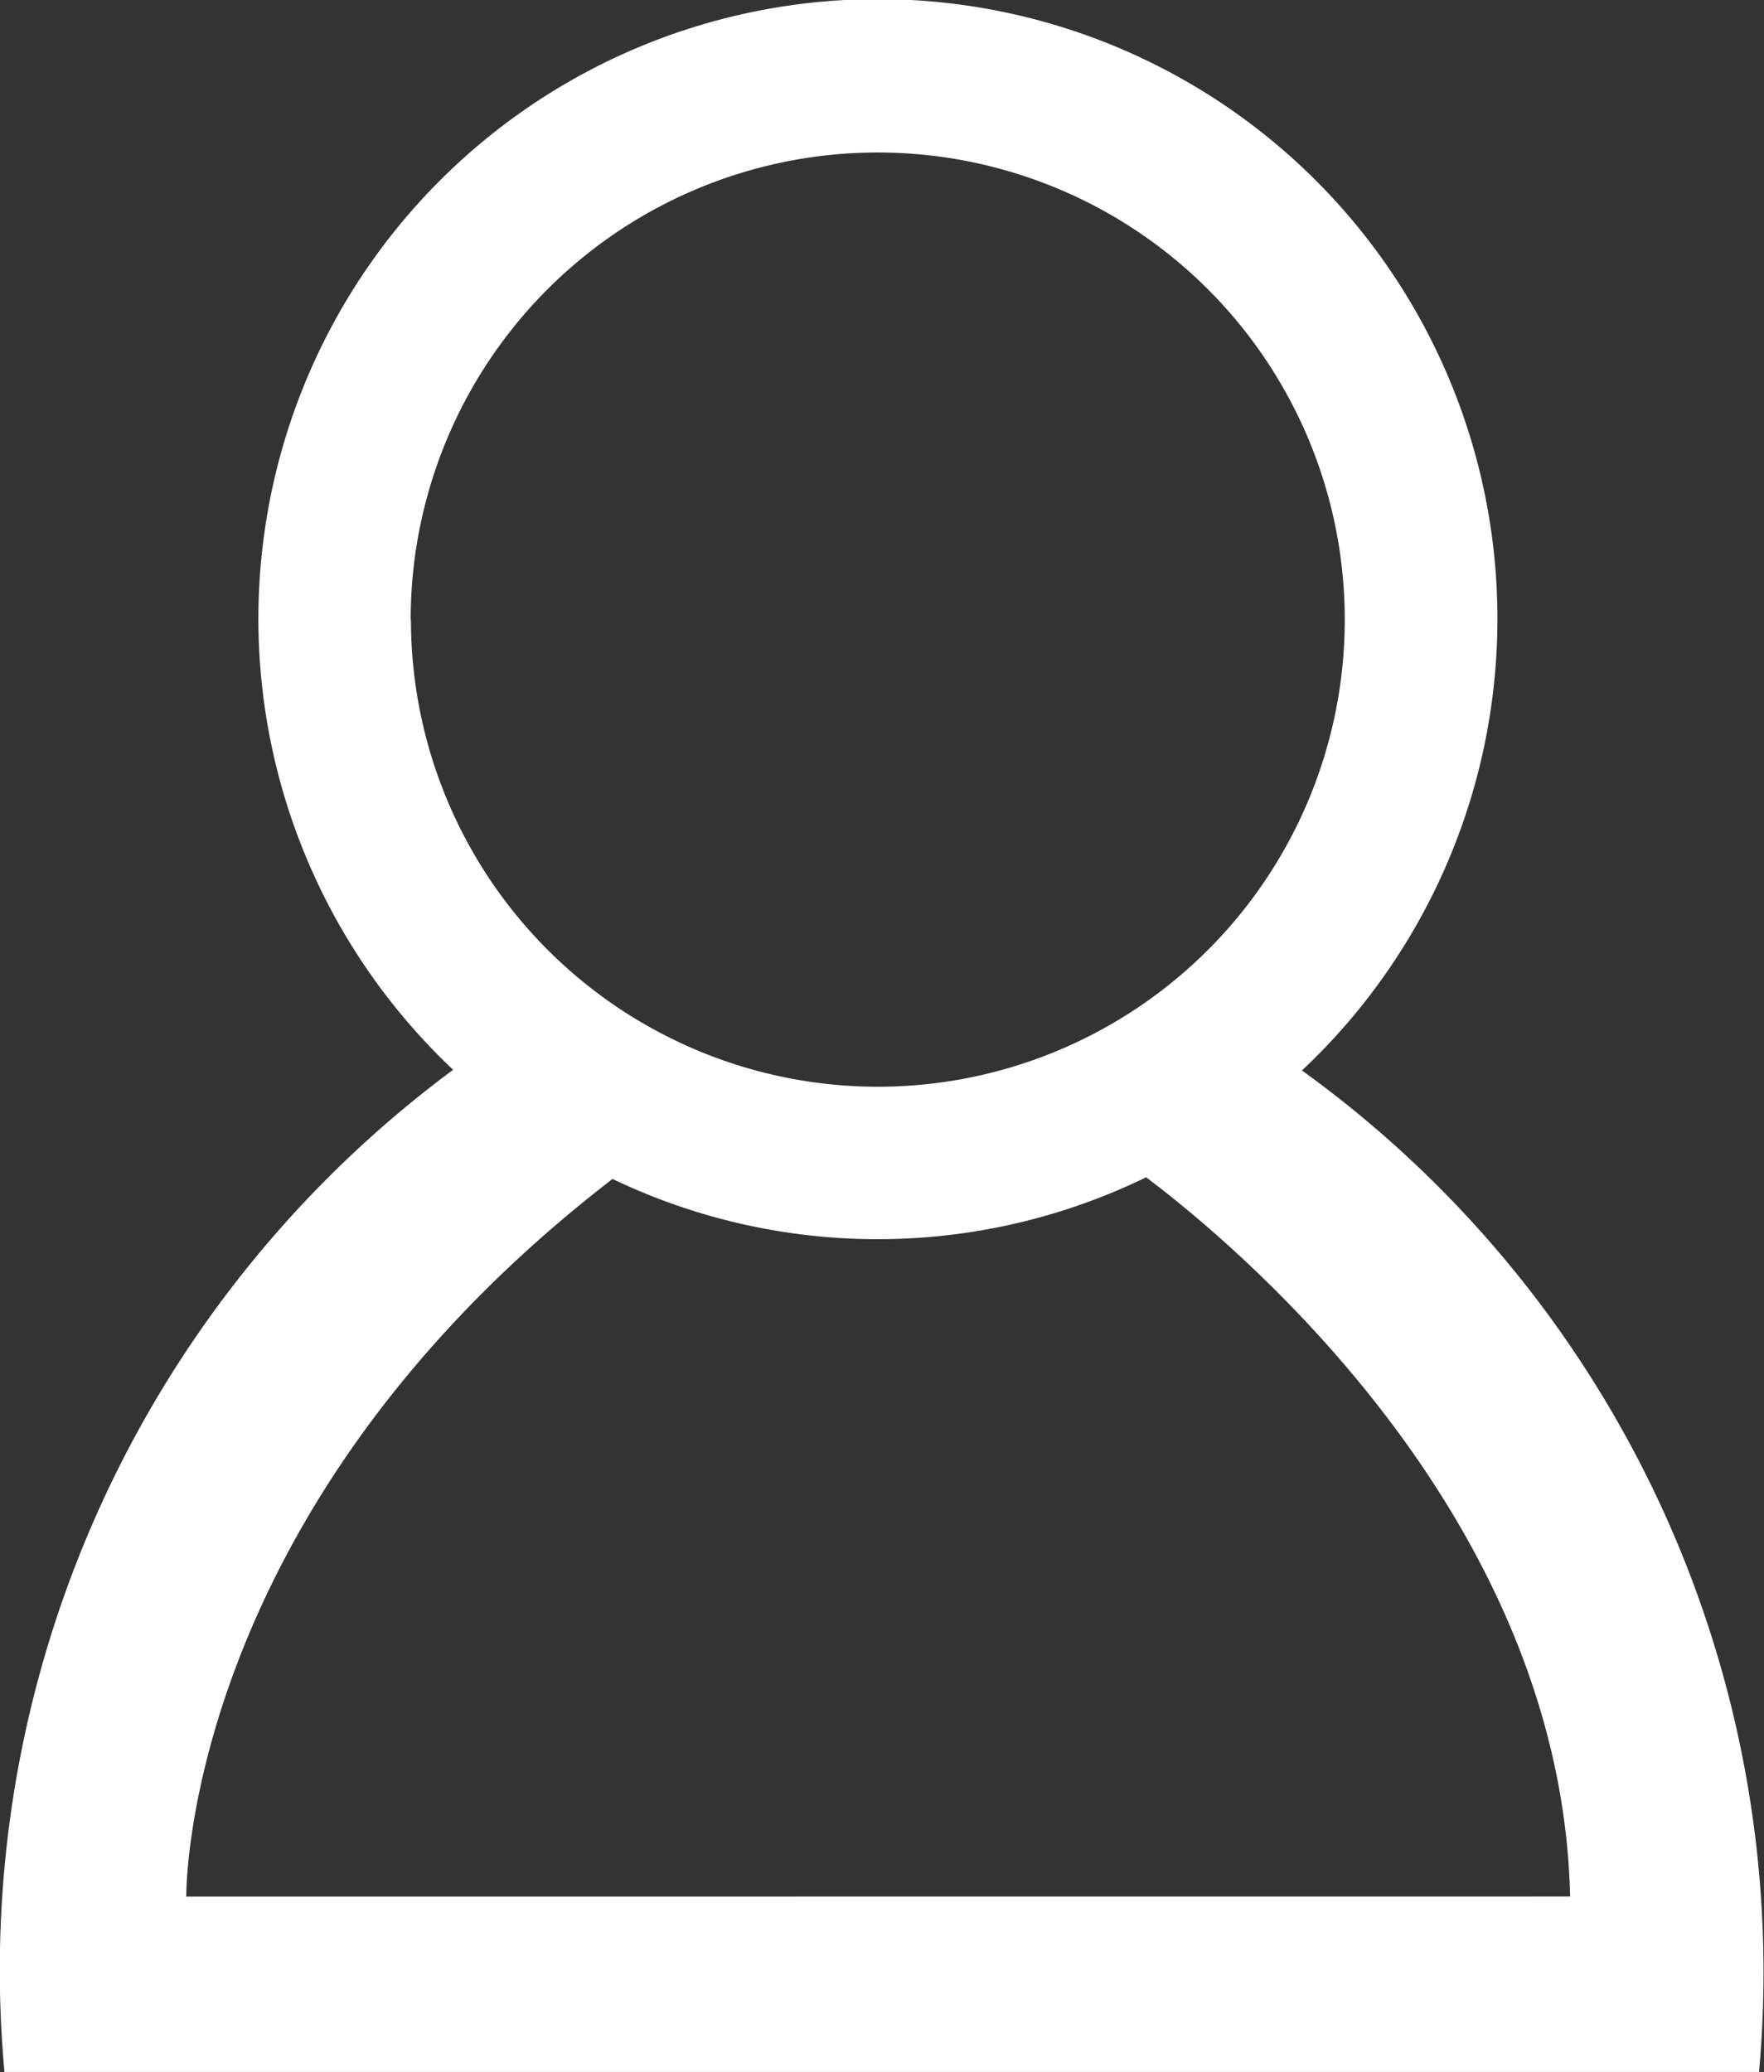<svg xmlns="http://www.w3.org/2000/svg" width="20.188" height="23.708" viewBox="0 0 20.188 23.708">
  <rect x="0" y="0" width="20.188" height="23.708" fill="#333333" stroke="none"/>
  <path id="profile" d="M398.348,916.326a7.09,7.09,0,1,0-9.714-.008,12.82,12.82,0,0,0-5.135,11.468h20.08A12.719,12.719,0,0,0,398.348,916.326Zm-10.2-5.159a5.345,5.345,0,1,1,5.345,5.345A5.345,5.345,0,0,1,388.151,911.167Zm-2.568,14.612s-.061-4.406,4.878-8.212a7.02,7.02,0,0,0,6.107-.019c1.076.811,4.755,3.9,4.852,8.23Z" transform="translate(-383.448 -904.077)" fill="#fff"/>
</svg>

